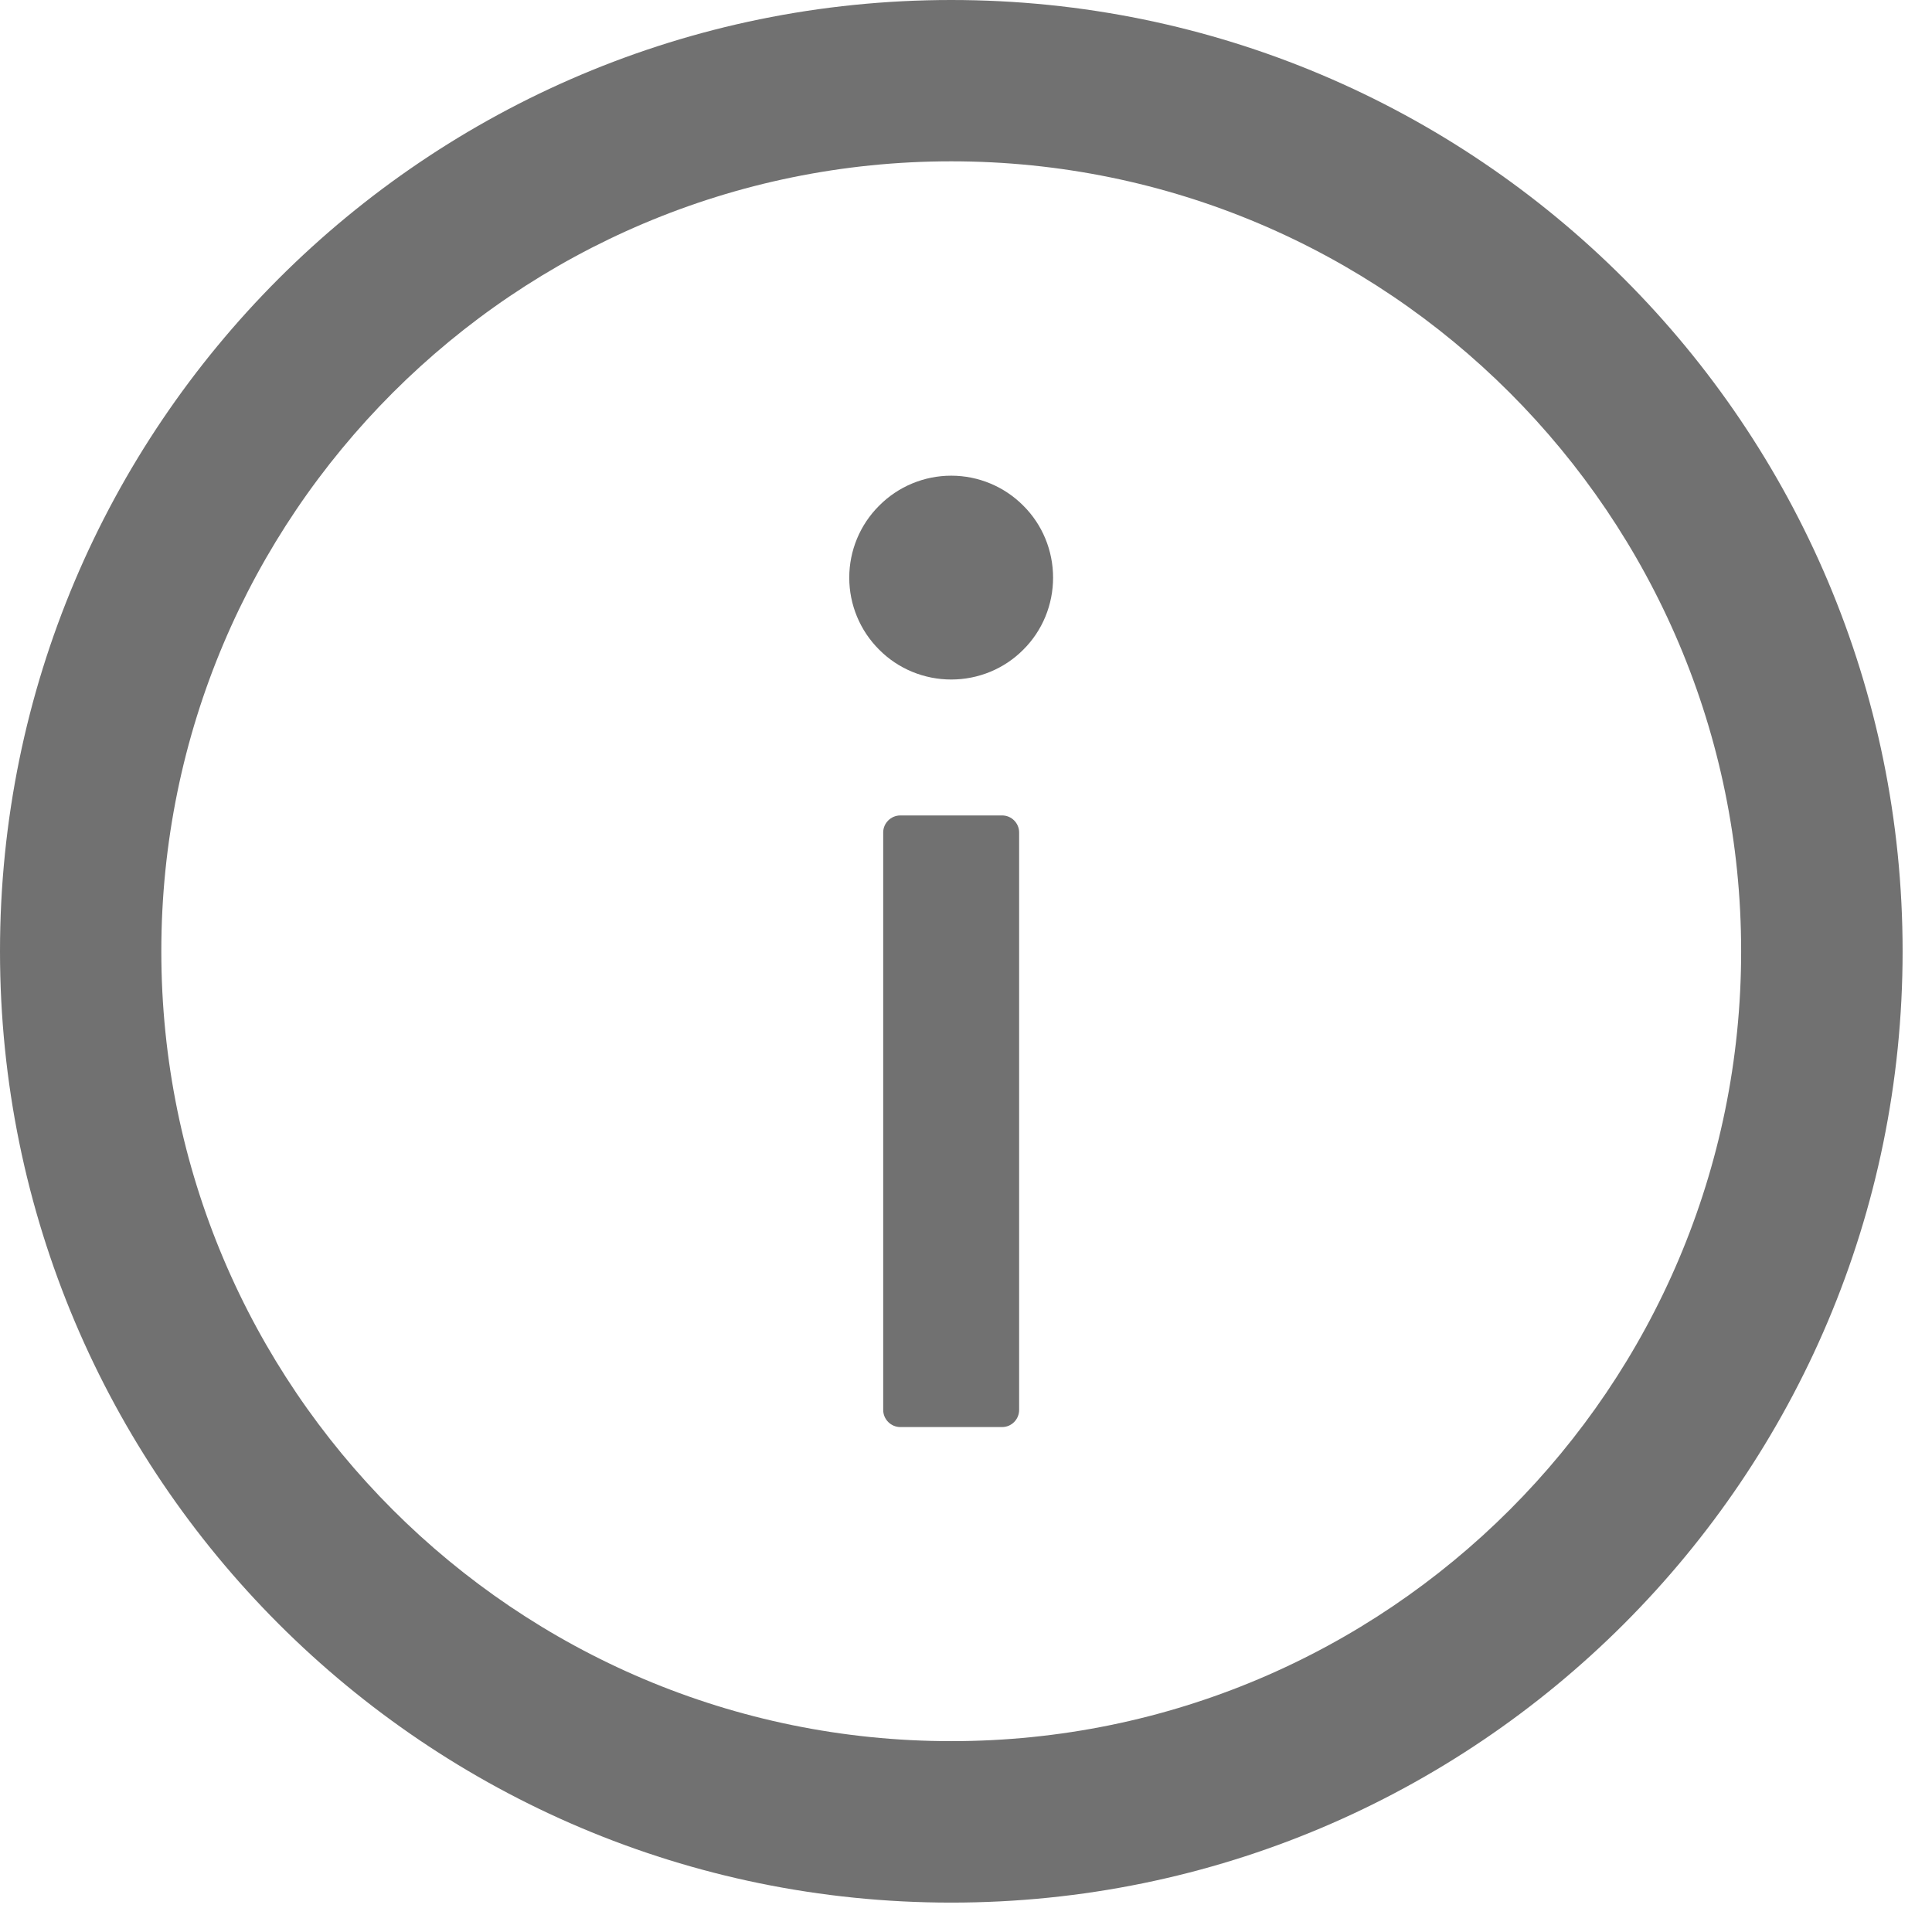 <svg width="14" height="14" viewBox="0 0 14 14" fill="none" xmlns="http://www.w3.org/2000/svg">
<path d="M6.893 0C3.087 0 0 3.087 0 6.893C0 10.7 3.087 13.787 6.893 13.787C10.7 13.787 13.787 10.7 13.787 6.893C13.787 3.087 10.7 0 6.893 0ZM6.893 12.617C3.733 12.617 1.169 10.054 1.169 6.893C1.169 3.733 3.733 1.169 6.893 1.169C10.054 1.169 12.617 3.733 12.617 6.893C12.617 10.054 10.054 12.617 6.893 12.617Z" fill="#717171"/>
<path d="M6.154 4.186C6.154 4.382 6.232 4.57 6.371 4.708C6.509 4.847 6.697 4.924 6.893 4.924C7.089 4.924 7.277 4.847 7.415 4.708C7.554 4.57 7.631 4.382 7.631 4.186C7.631 3.99 7.554 3.802 7.415 3.664C7.277 3.525 7.089 3.447 6.893 3.447C6.697 3.447 6.509 3.525 6.371 3.664C6.232 3.802 6.154 3.99 6.154 4.186V4.186ZM7.262 5.909H6.524C6.456 5.909 6.4 5.965 6.4 6.032V10.217C6.4 10.285 6.456 10.341 6.524 10.341H7.262C7.33 10.341 7.385 10.285 7.385 10.217V6.032C7.385 5.965 7.33 5.909 7.262 5.909Z" fill="#717171"/>
</svg>
